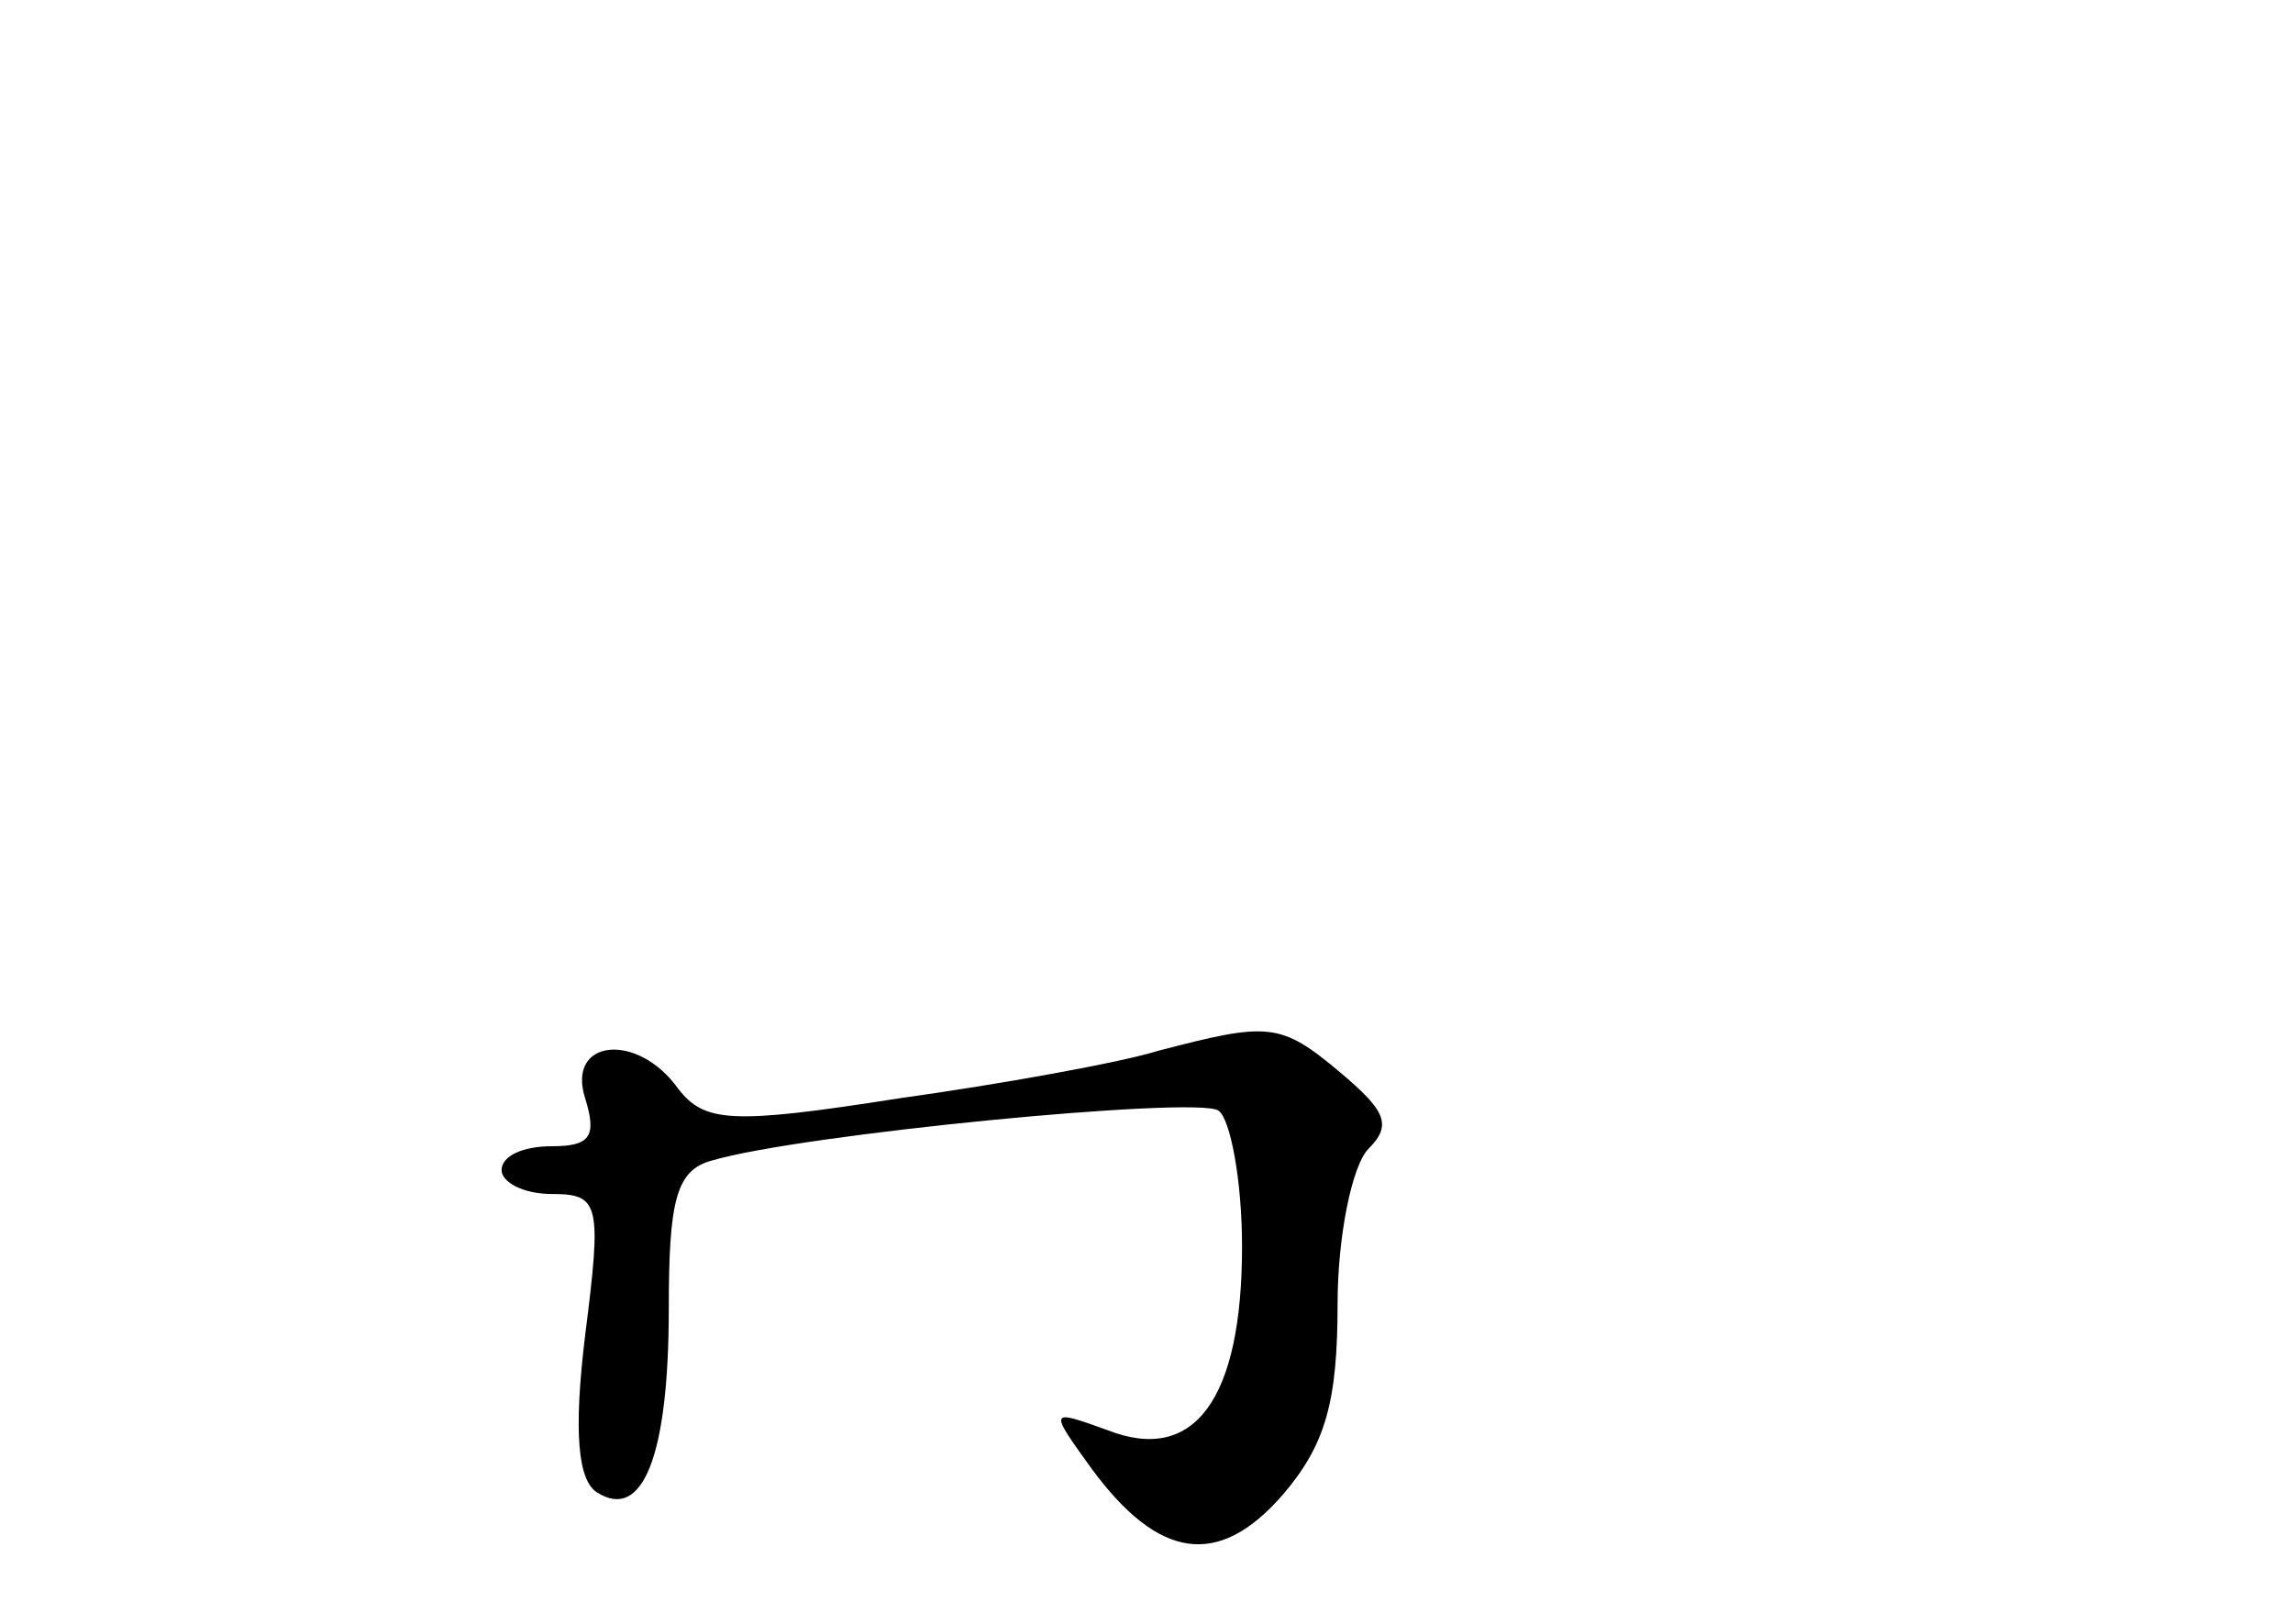 <?xml version="1.0" standalone="no"?>
<!DOCTYPE svg PUBLIC "-//W3C//DTD SVG 20010904//EN"
 "http://www.w3.org/TR/2001/REC-SVG-20010904/DTD/svg10.dtd">
<svg version="1.0" xmlns="http://www.w3.org/2000/svg"
 width="96pt" height="68pt" viewBox="0 0 96 68"
 preserveAspectRatio="xMidYMid meet">
<g transform="translate(0,68) scale(0.1,-0.1)"
fill="#000000" stroke="none">
<path d="M485 240 c-16 -5 -66 -14 -109 -20 -70 -11 -81 -10 -92 4 -17 24 -47
21 -39 -4 5 -16 2 -20 -14 -20 -12 0 -21 -4 -21 -10 0 -5 9 -10 21 -10 20 0
21 -4 14 -59 -5 -41 -3 -61 5 -66 19 -12 30 15 30 77 0 45 3 58 18 62 37 11
202 27 212 21 5 -3 10 -29 10 -57 0 -64 -20 -91 -56 -77 -25 9 -25 9 -7 -16
28 -38 53 -42 80 -11 18 21 23 39 23 80 0 28 6 58 13 65 10 10 7 16 -12 32
-25 21 -30 21 -76 9z"/>
</g>
</svg>
